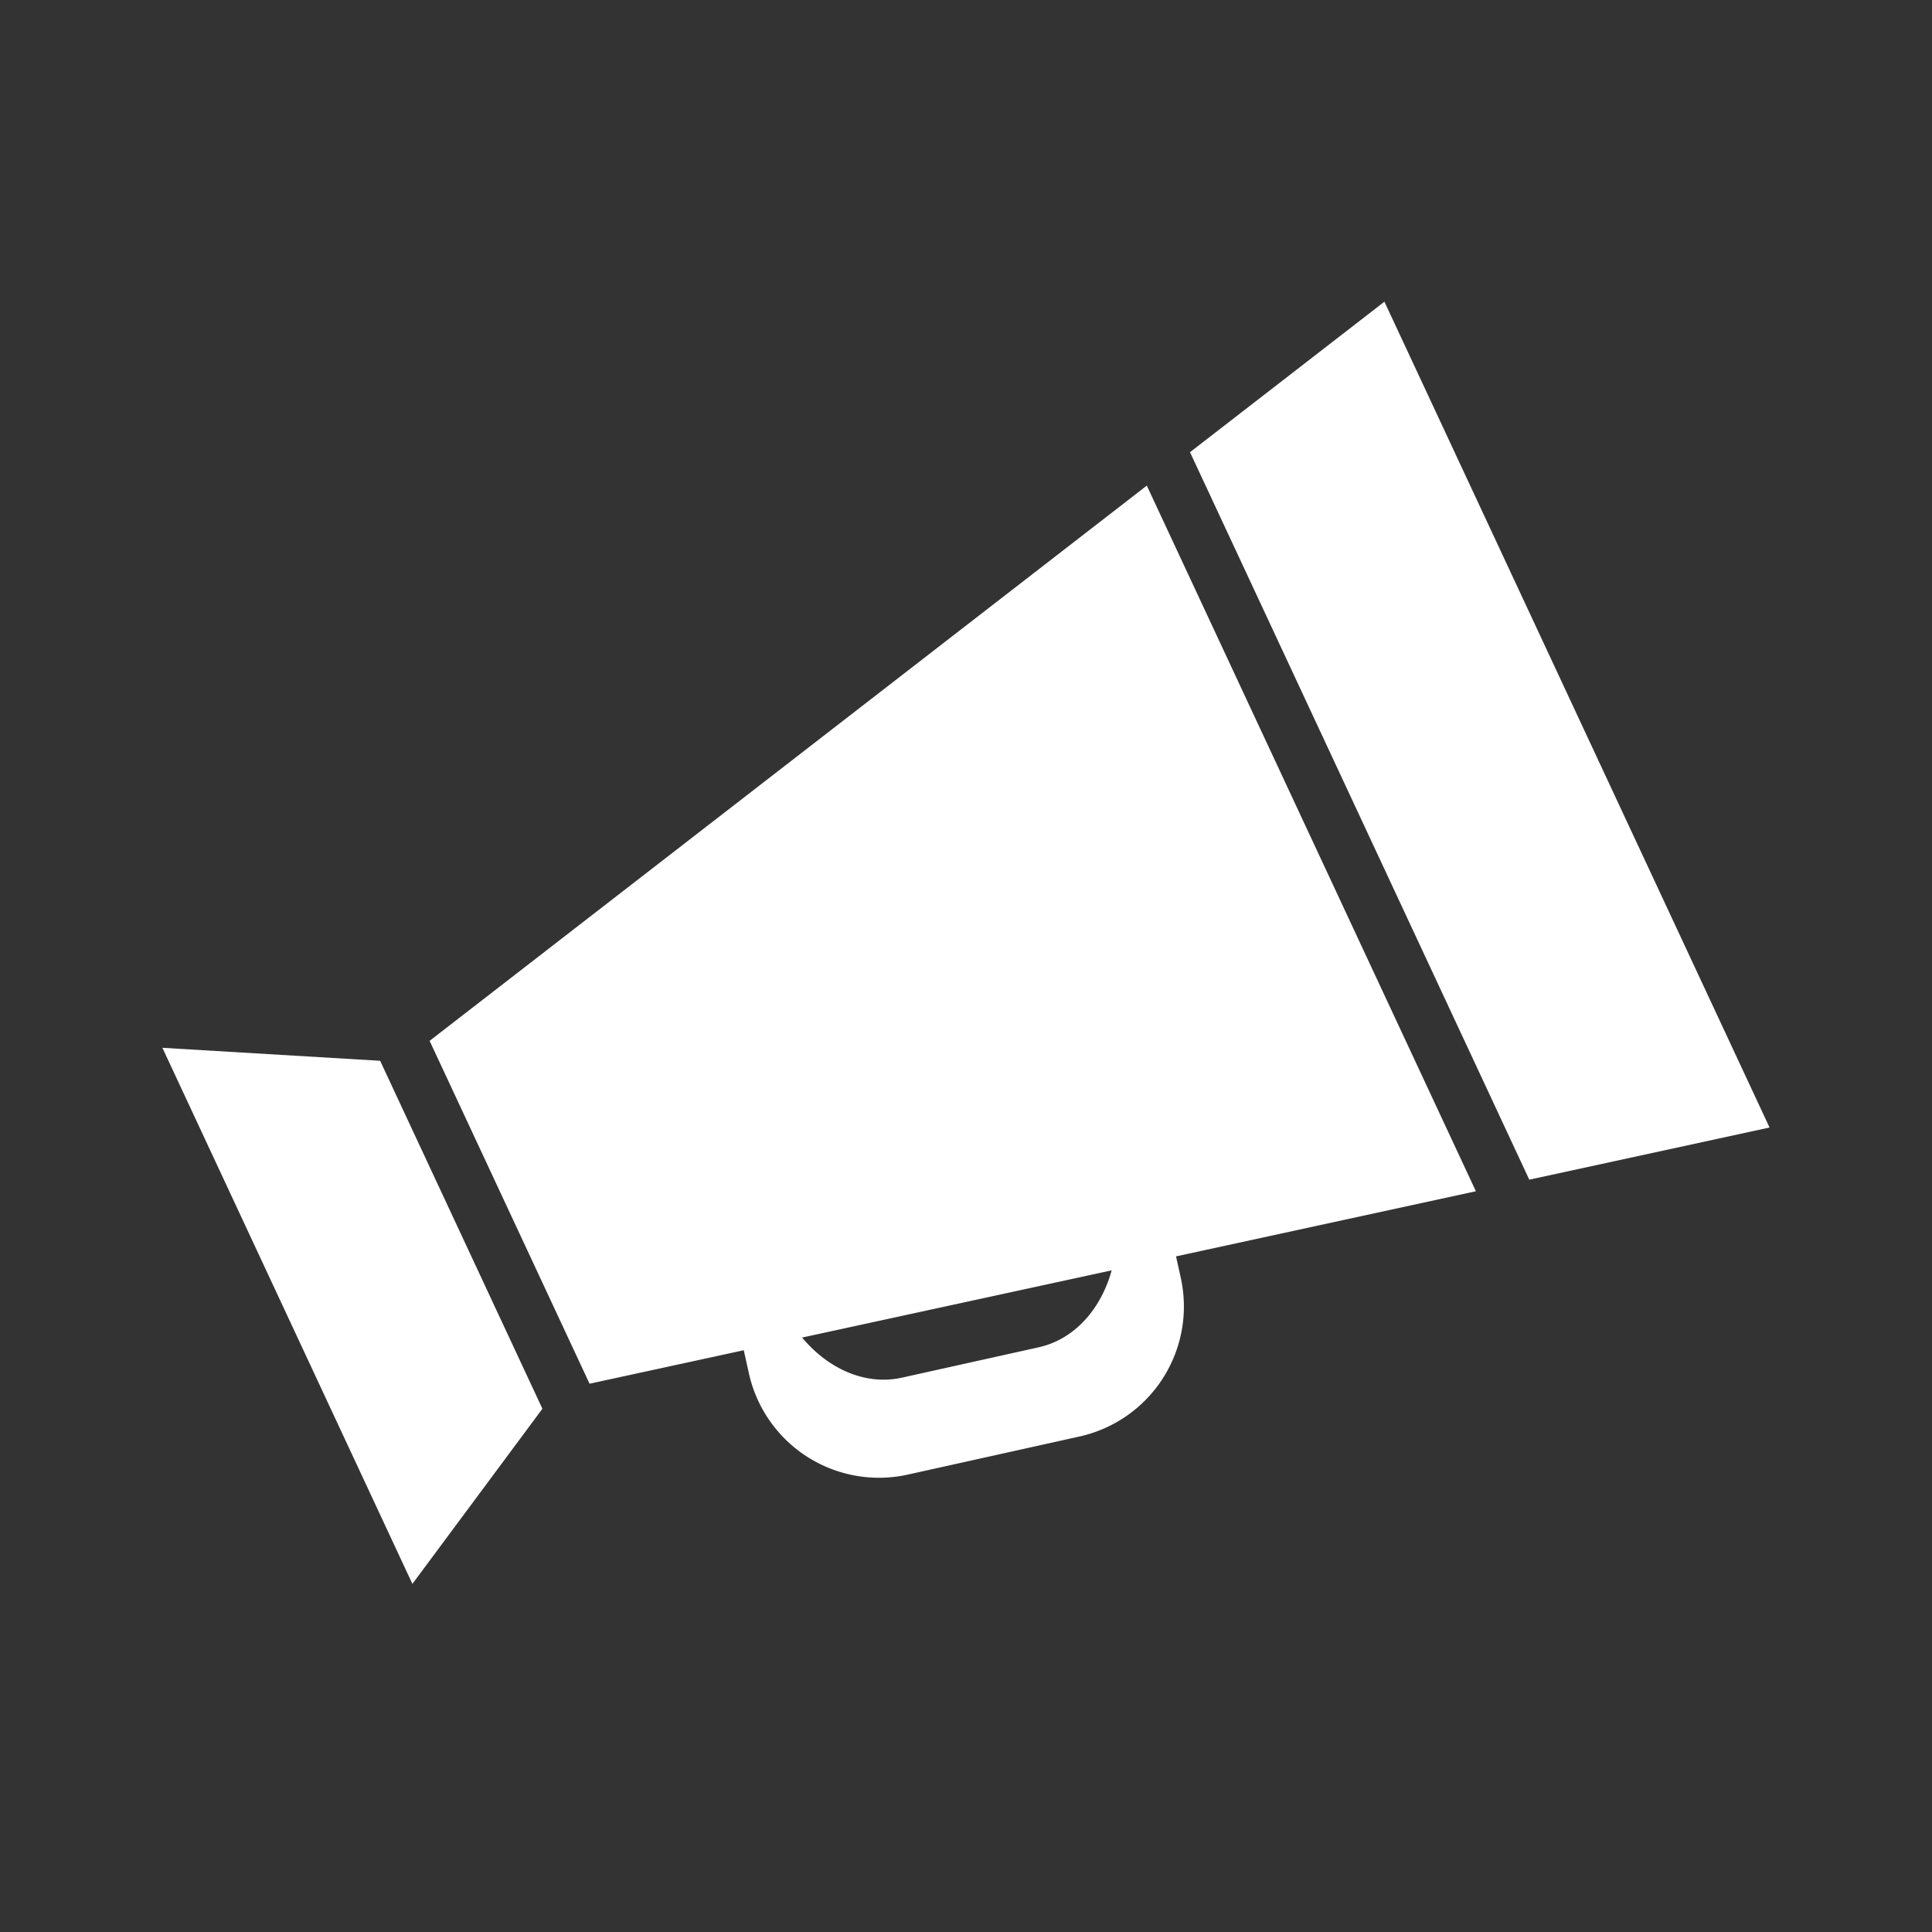 <svg id="Repräsentativ" xmlns="http://www.w3.org/2000/svg" width="333" height="333" viewBox="0 0 333 333">
  <rect x="0" y="0" width="333" height="333" fill="#333333" stroke="none"/>
  <defs>
    <style>
      .cls-1 {
        fill: #fff;
        fill-rule: evenodd;
      }
    </style>
  </defs>
  <path id="Abgerundetes_Rechteck_1" data-name="Abgerundetes Rechteck 1" class="cls-1" d="M263.587,203.329L205.11,77.939,238.619,52,305,194.336ZM202.7,216.55l0.812,3.655a22.962,22.962,0,0,1-17.444,27.39l-29.592,6.566a22.965,22.965,0,0,1-27.394-17.442l-0.886-3.992-26.58,5.771L74.049,179.4,197.663,83.7l56.721,121.623Zm-47.224,20.9L179,232.227c6.185-1.372,10.747-6.547,12.609-13.271l-53.359,11.586C142.795,235.987,149.2,238.839,155.471,237.449ZM71.081,273l-43.09-92.4,37.529,2.237,27.971,59.976Z"/>
</svg>
